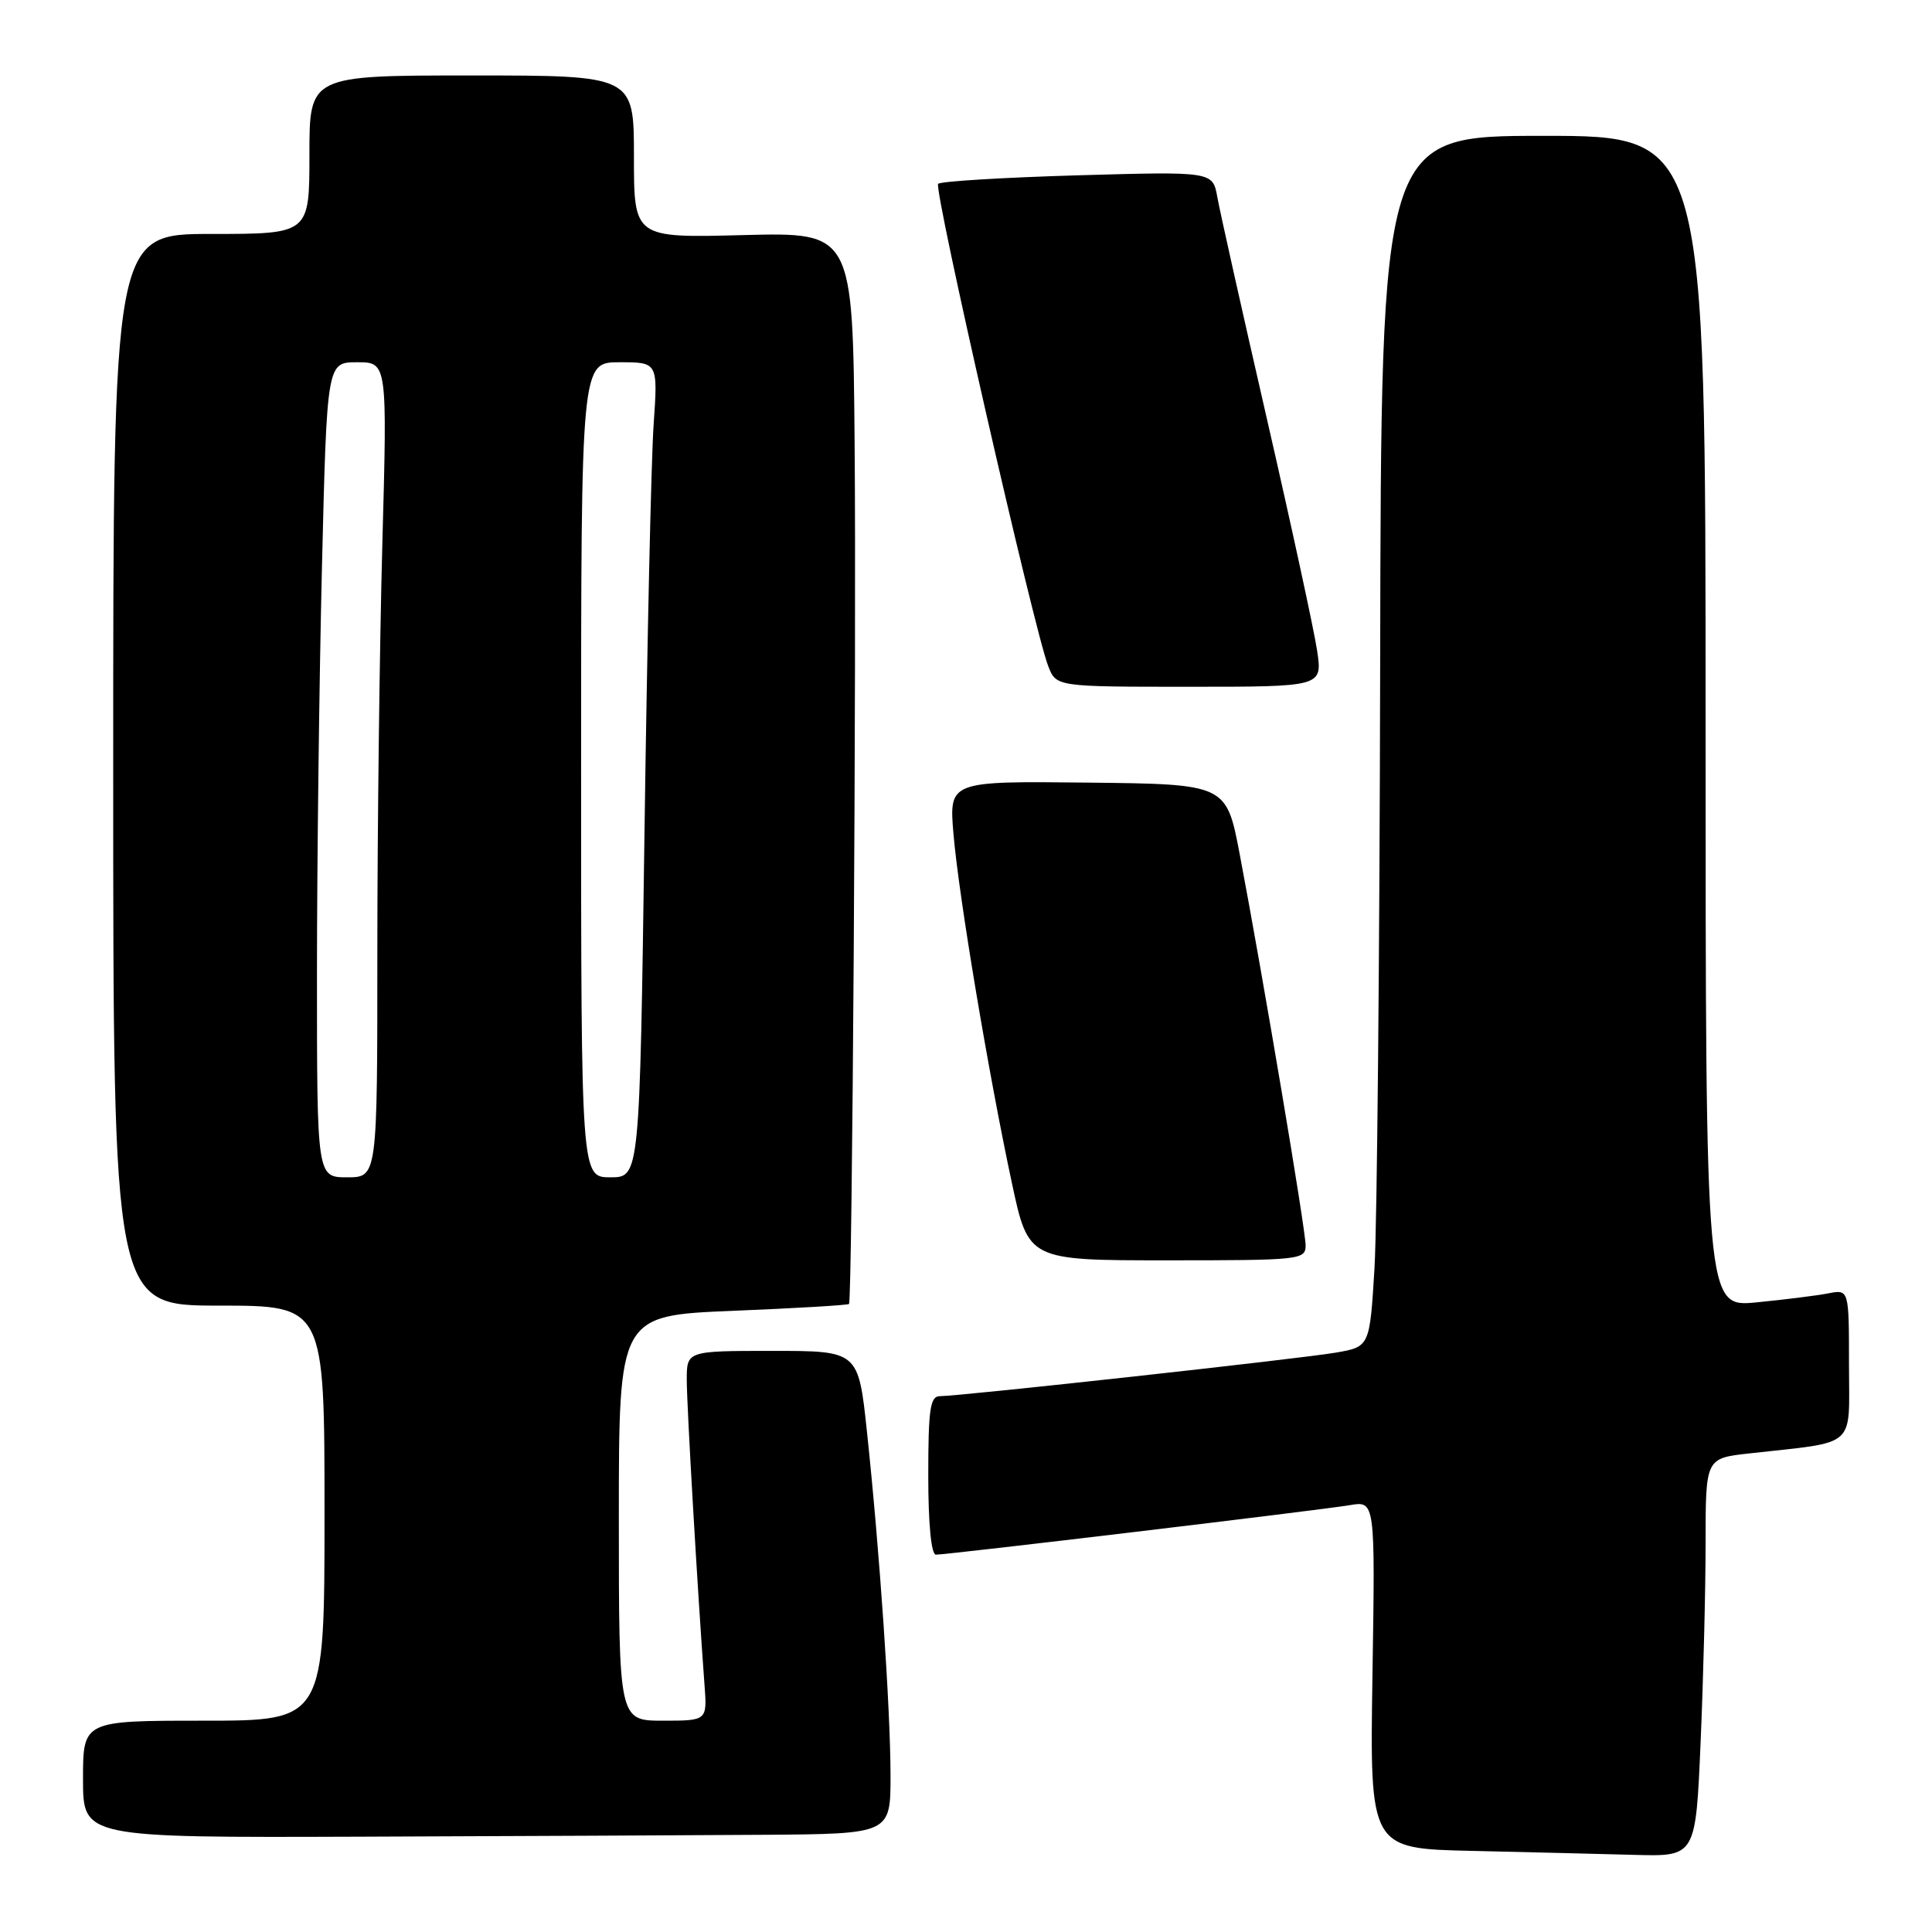 <?xml version="1.0" encoding="UTF-8" standalone="no"?>
<!DOCTYPE svg PUBLIC "-//W3C//DTD SVG 1.1//EN" "http://www.w3.org/Graphics/SVG/1.1/DTD/svg11.dtd" >
<svg xmlns="http://www.w3.org/2000/svg" xmlns:xlink="http://www.w3.org/1999/xlink" version="1.1" viewBox="0 0 256 256">
 <g >
 <path fill="currentColor"
d=" M 225.34 230.84 C 225.70 222.50 226.00 210.63 226.00 204.46 C 226.00 193.23 226.00 193.23 231.75 192.59 C 246.27 190.96 245.00 192.08 245.00 180.83 C 245.00 170.84 245.00 170.84 242.25 171.38 C 240.74 171.67 236.46 172.21 232.75 172.57 C 226.00 173.23 226.00 173.23 226.00 95.62 C 226.00 18.00 226.00 18.00 204.50 18.00 C 183.00 18.00 183.00 18.00 182.88 87.75 C 182.81 126.11 182.47 162.21 182.13 167.98 C 181.50 178.45 181.50 178.45 177.00 179.23 C 172.30 180.04 127.20 185.00 124.53 185.00 C 123.25 185.00 123.00 186.74 123.00 195.50 C 123.00 201.88 123.39 206.00 124.01 206.00 C 125.59 206.00 175.12 200.08 178.86 199.44 C 182.22 198.87 182.22 198.87 181.86 221.91 C 181.50 244.95 181.50 244.95 195.00 245.25 C 202.43 245.42 212.14 245.66 216.59 245.78 C 224.69 246.00 224.69 246.00 225.34 230.84 Z  M 101.25 243.12 C 118.00 243.00 118.00 243.00 118.00 235.25 C 117.99 226.44 116.57 205.64 114.88 189.75 C 113.74 179.00 113.74 179.00 102.37 179.00 C 91.00 179.00 91.00 179.00 91.00 182.84 C 91.00 186.29 92.44 210.97 93.35 223.25 C 93.71 228.00 93.71 228.00 87.85 228.00 C 82.00 228.00 82.00 228.00 82.00 201.16 C 82.00 174.31 82.00 174.31 97.13 173.69 C 105.46 173.35 112.37 172.94 112.50 172.78 C 112.93 172.26 113.49 86.89 113.24 58.64 C 113.00 30.78 113.00 30.78 98.50 31.15 C 84.00 31.53 84.00 31.53 84.00 20.76 C 84.00 10.00 84.00 10.00 62.50 10.00 C 41.00 10.00 41.00 10.00 41.00 20.50 C 41.00 31.00 41.00 31.00 28.00 31.00 C 15.00 31.00 15.00 31.00 15.00 102.00 C 15.00 173.00 15.00 173.00 29.00 173.00 C 43.00 173.00 43.00 173.00 43.00 200.50 C 43.00 228.00 43.00 228.00 27.00 228.00 C 11.00 228.00 11.00 228.00 11.00 235.75 C 11.00 243.50 11.00 243.50 47.75 243.37 C 67.96 243.30 92.04 243.18 101.25 243.12 Z  M 173.00 165.01 C 173.00 162.93 167.33 129.30 164.27 113.20 C 162.50 103.90 162.50 103.90 144.12 103.70 C 125.75 103.50 125.75 103.50 126.34 110.50 C 127.04 118.76 130.98 142.28 134.08 156.75 C 136.27 167.00 136.27 167.00 154.64 167.00 C 172.31 167.00 173.00 166.93 173.00 165.01 Z  M 174.53 86.25 C 174.15 83.64 171.15 69.80 167.87 55.50 C 164.59 41.20 161.63 27.97 161.30 26.11 C 160.69 22.72 160.69 22.72 142.81 23.23 C 132.97 23.52 124.64 24.02 124.31 24.36 C 123.68 24.99 137.00 83.37 138.89 88.25 C 139.95 91.00 139.95 91.00 157.59 91.00 C 175.23 91.00 175.23 91.00 174.53 86.25 Z  M 42.00 129.16 C 42.00 114.40 42.30 90.10 42.66 75.16 C 43.32 48.00 43.32 48.00 47.32 48.00 C 51.32 48.00 51.32 48.00 50.66 72.16 C 50.30 85.45 50.00 109.75 50.00 126.16 C 50.00 156.00 50.00 156.00 46.00 156.00 C 42.00 156.00 42.00 156.00 42.00 129.16 Z  M 77.00 102.00 C 77.00 48.00 77.00 48.00 82.09 48.00 C 87.18 48.00 87.18 48.00 86.61 56.25 C 86.29 60.79 85.75 85.09 85.40 110.25 C 84.76 156.00 84.76 156.00 80.88 156.00 C 77.00 156.00 77.00 156.00 77.00 102.00 Z "/>
</g>
</svg>